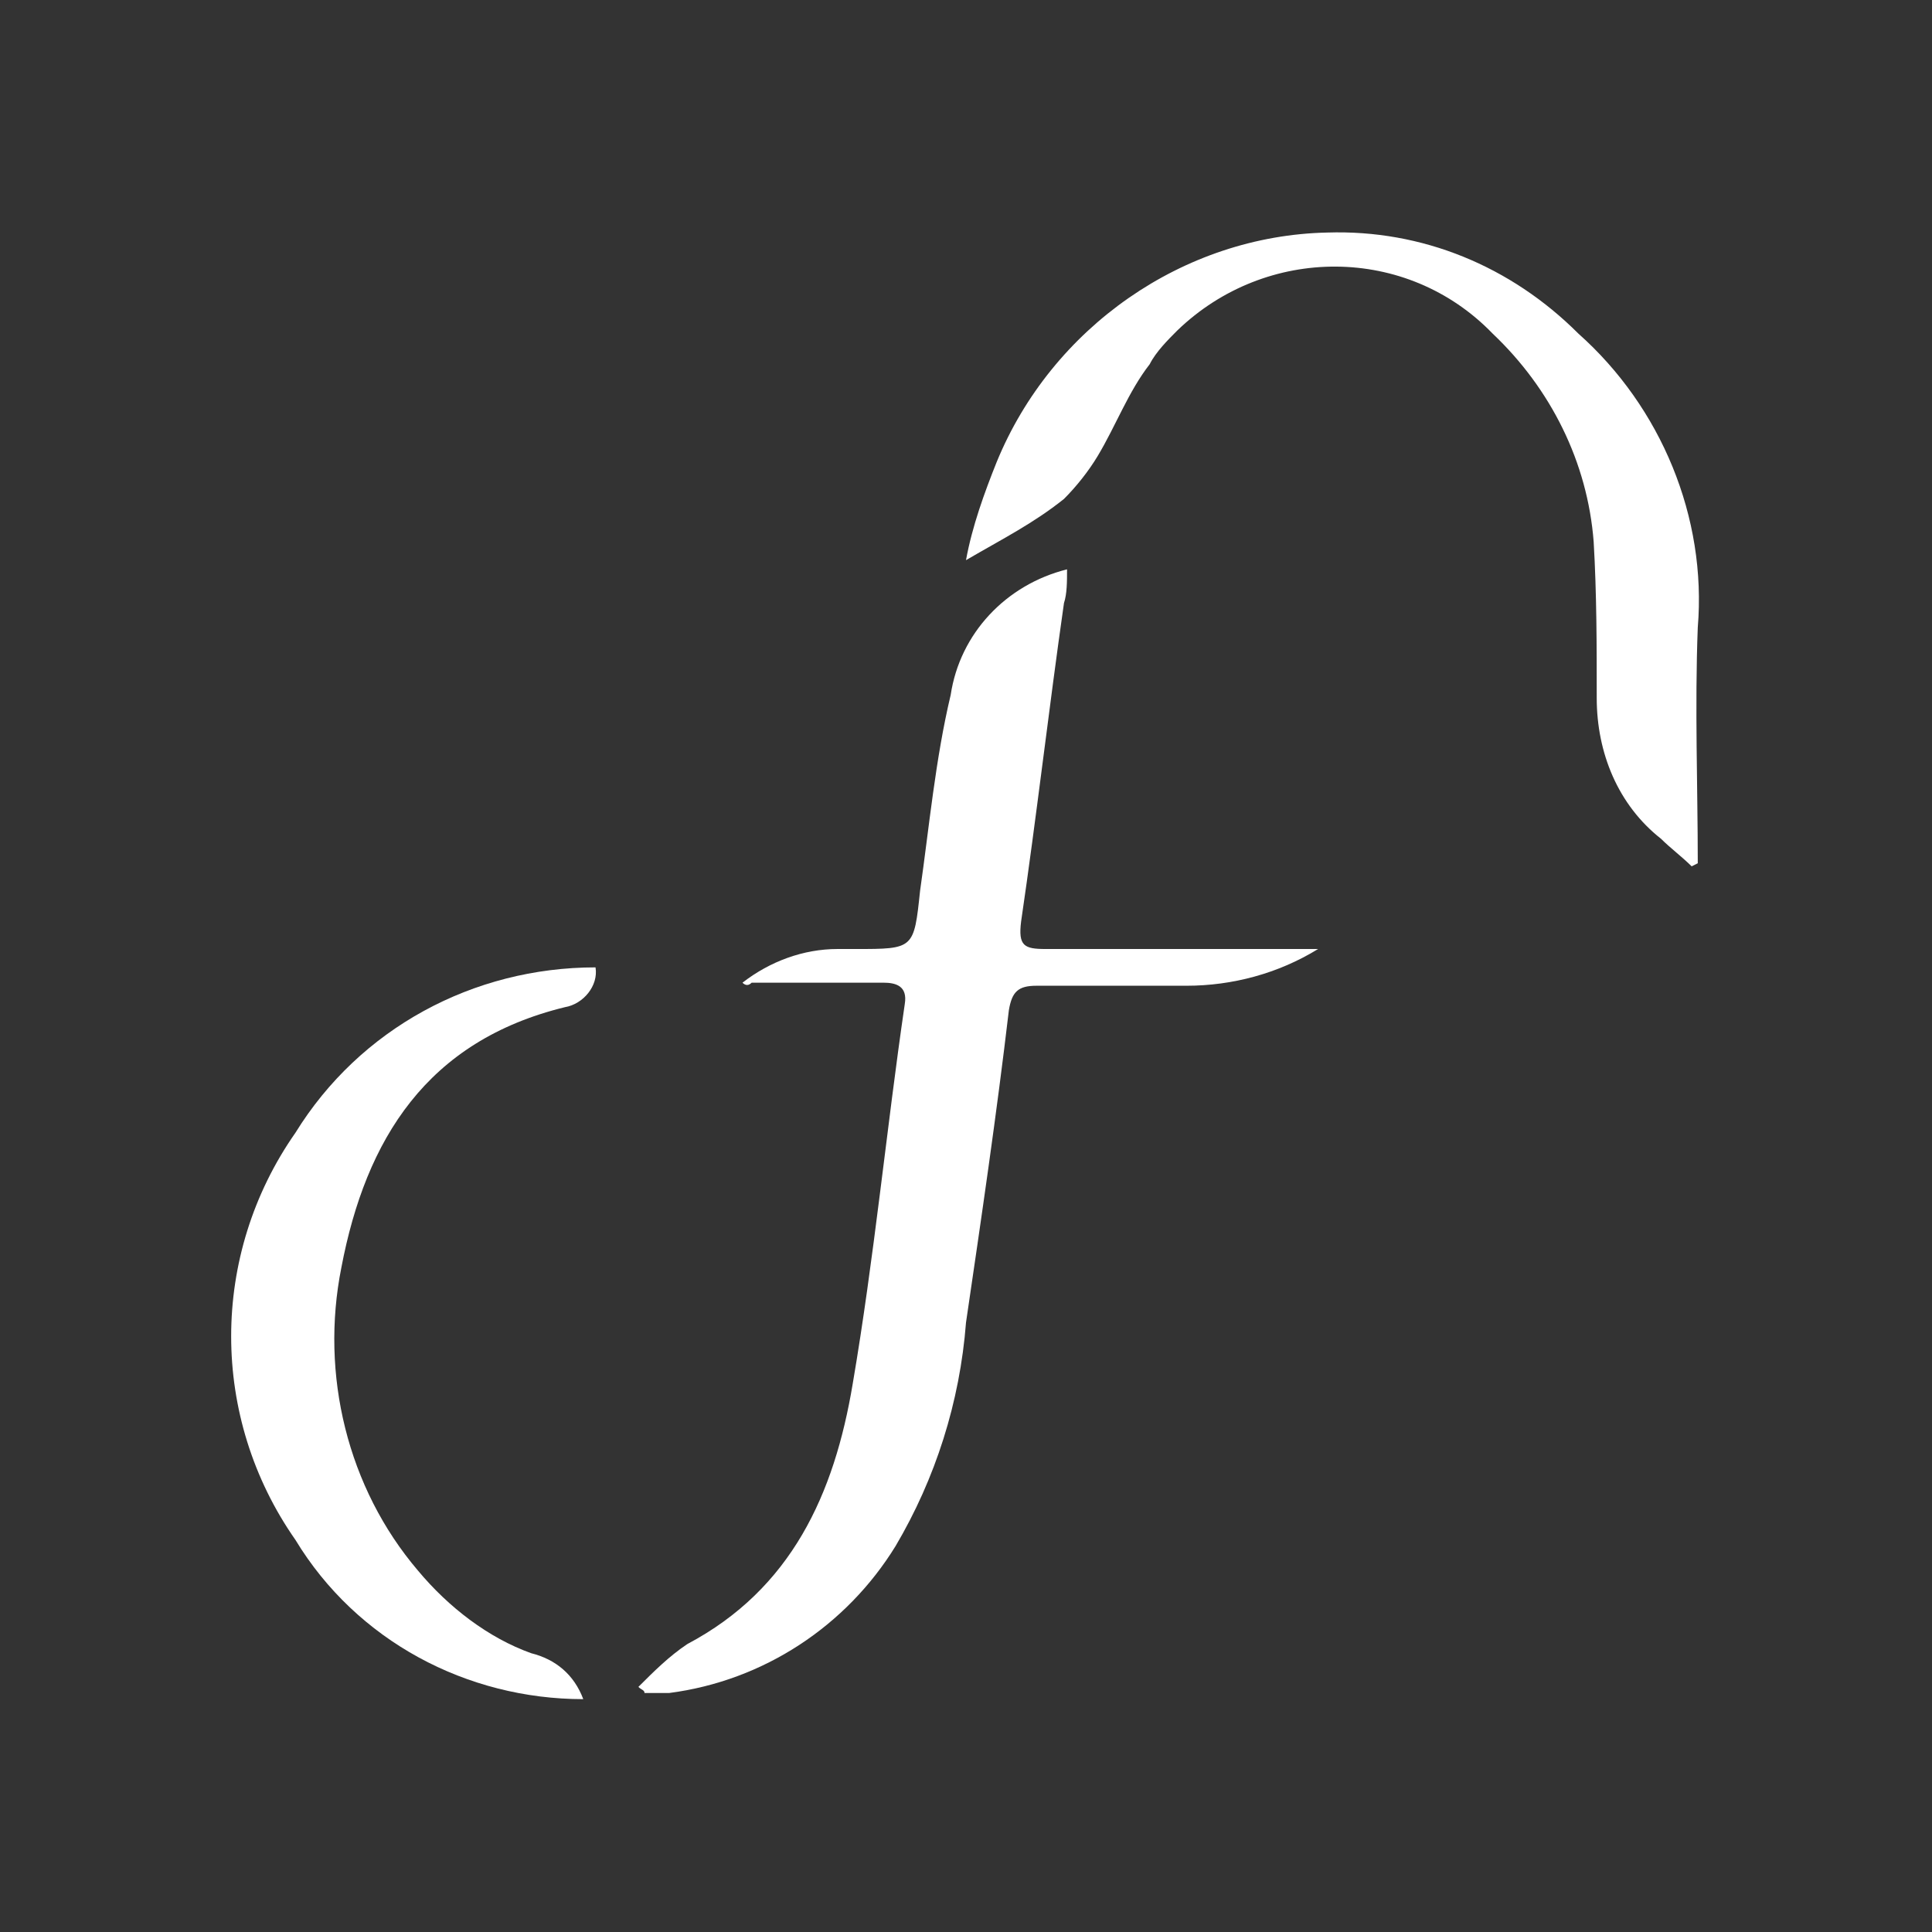 <?xml version="1.0" encoding="utf-8"?>
<!-- Generator: Adobe Illustrator 24.0.2, SVG Export Plug-In . SVG Version: 6.00 Build 0)  -->
<svg version="1.1" id="Layer_1" xmlns="http://www.w3.org/2000/svg" xmlns:xlink="http://www.w3.org/1999/xlink" x="0px" y="0px"
	 viewBox="0 0 63.1 63.1" style="enable-background:new 0 0 63.1 63.1;" xml:space="preserve">
<rect x="0" y="0" width="63.1" height="63.1" fill="#333333" stroke="none"/>
<style type="text/css">
	.st0{fill:#FFFFFF;}
</style>
<g id="Group_89" transform="translate(-0.05 -0.005)">
	<path id="Path_24" class="st0" d="M24.3,32.1c0.9-0.7,2-1.1,3.1-1.1c0.2,0,0.4,0,0.6,0c1.9,0,1.9,0,2.1-1.9c0.3-2.1,0.5-4.3,1-6.4
		c0.3-2,1.8-3.6,3.8-4.1c0,0.4,0,0.8-0.1,1.1c-0.5,3.5-0.9,7-1.4,10.4c-0.1,0.8,0.1,0.9,0.8,0.9c2.9,0,5.8,0,8.9,0
		c-1.3,0.8-2.8,1.2-4.3,1.2c-1.6,0-3.3,0-4.9,0c-0.6,0-0.8,0.2-0.9,0.8c-0.4,3.4-0.9,6.8-1.4,10.2c-0.2,2.6-1,5.1-2.3,7.3
		c-1.6,2.6-4.3,4.4-7.4,4.8c-0.1,0-0.3,0-0.4,0h-0.4c0-0.1-0.1-0.1-0.2-0.2c0.5-0.5,1-1,1.6-1.4c3.4-1.8,4.8-4.9,5.4-8.5
		c0.7-4.1,1.1-8.3,1.7-12.4c0.1-0.6-0.3-0.7-0.7-0.7c-1.4,0-2.9,0-4.3,0C24.5,32.2,24.4,32.2,24.3,32.1z"/>
	<path id="Path_25" class="st0" d="M31.6,18.3c0.2-1.1,0.6-2.2,1-3.2c1.8-4.4,6.1-7.4,10.8-7.5c3.1-0.1,6,1.1,8.2,3.3
		c2.7,2.4,4.2,6,3.9,9.6c-0.1,2.6,0,5.2,0,7.7l-0.2,0.1c-0.3-0.3-0.7-0.6-1-0.9c-1.4-1.1-2.1-2.8-2.1-4.6c0-1.7,0-3.4-0.1-5.1
		c-0.2-2.6-1.4-5-3.3-6.8C46,8,41.4,8,38.5,10.8c-0.3,0.3-0.7,0.7-0.9,1.1c-0.7,0.9-1.1,2-1.7,3c-0.3,0.5-0.7,1-1.1,1.4
		C33.8,17.1,32.8,17.6,31.6,18.3z"/>
	<path id="Path_26" class="st0" d="M19.1,55.5c-3.8,0-7.4-1.9-9.4-5.2c-2.8-4-2.8-9.3,0-13.3c2.1-3.4,5.8-5.4,9.8-5.4
		c0.1,0.6-0.4,1.2-1,1.3C14,34,12,37.2,11.2,41.4c-0.7,3.5,0.2,7.2,2.5,9.9c1,1.2,2.3,2.2,3.7,2.7C18.2,54.2,18.8,54.7,19.1,55.5z"
		/>
</g>
</svg>

